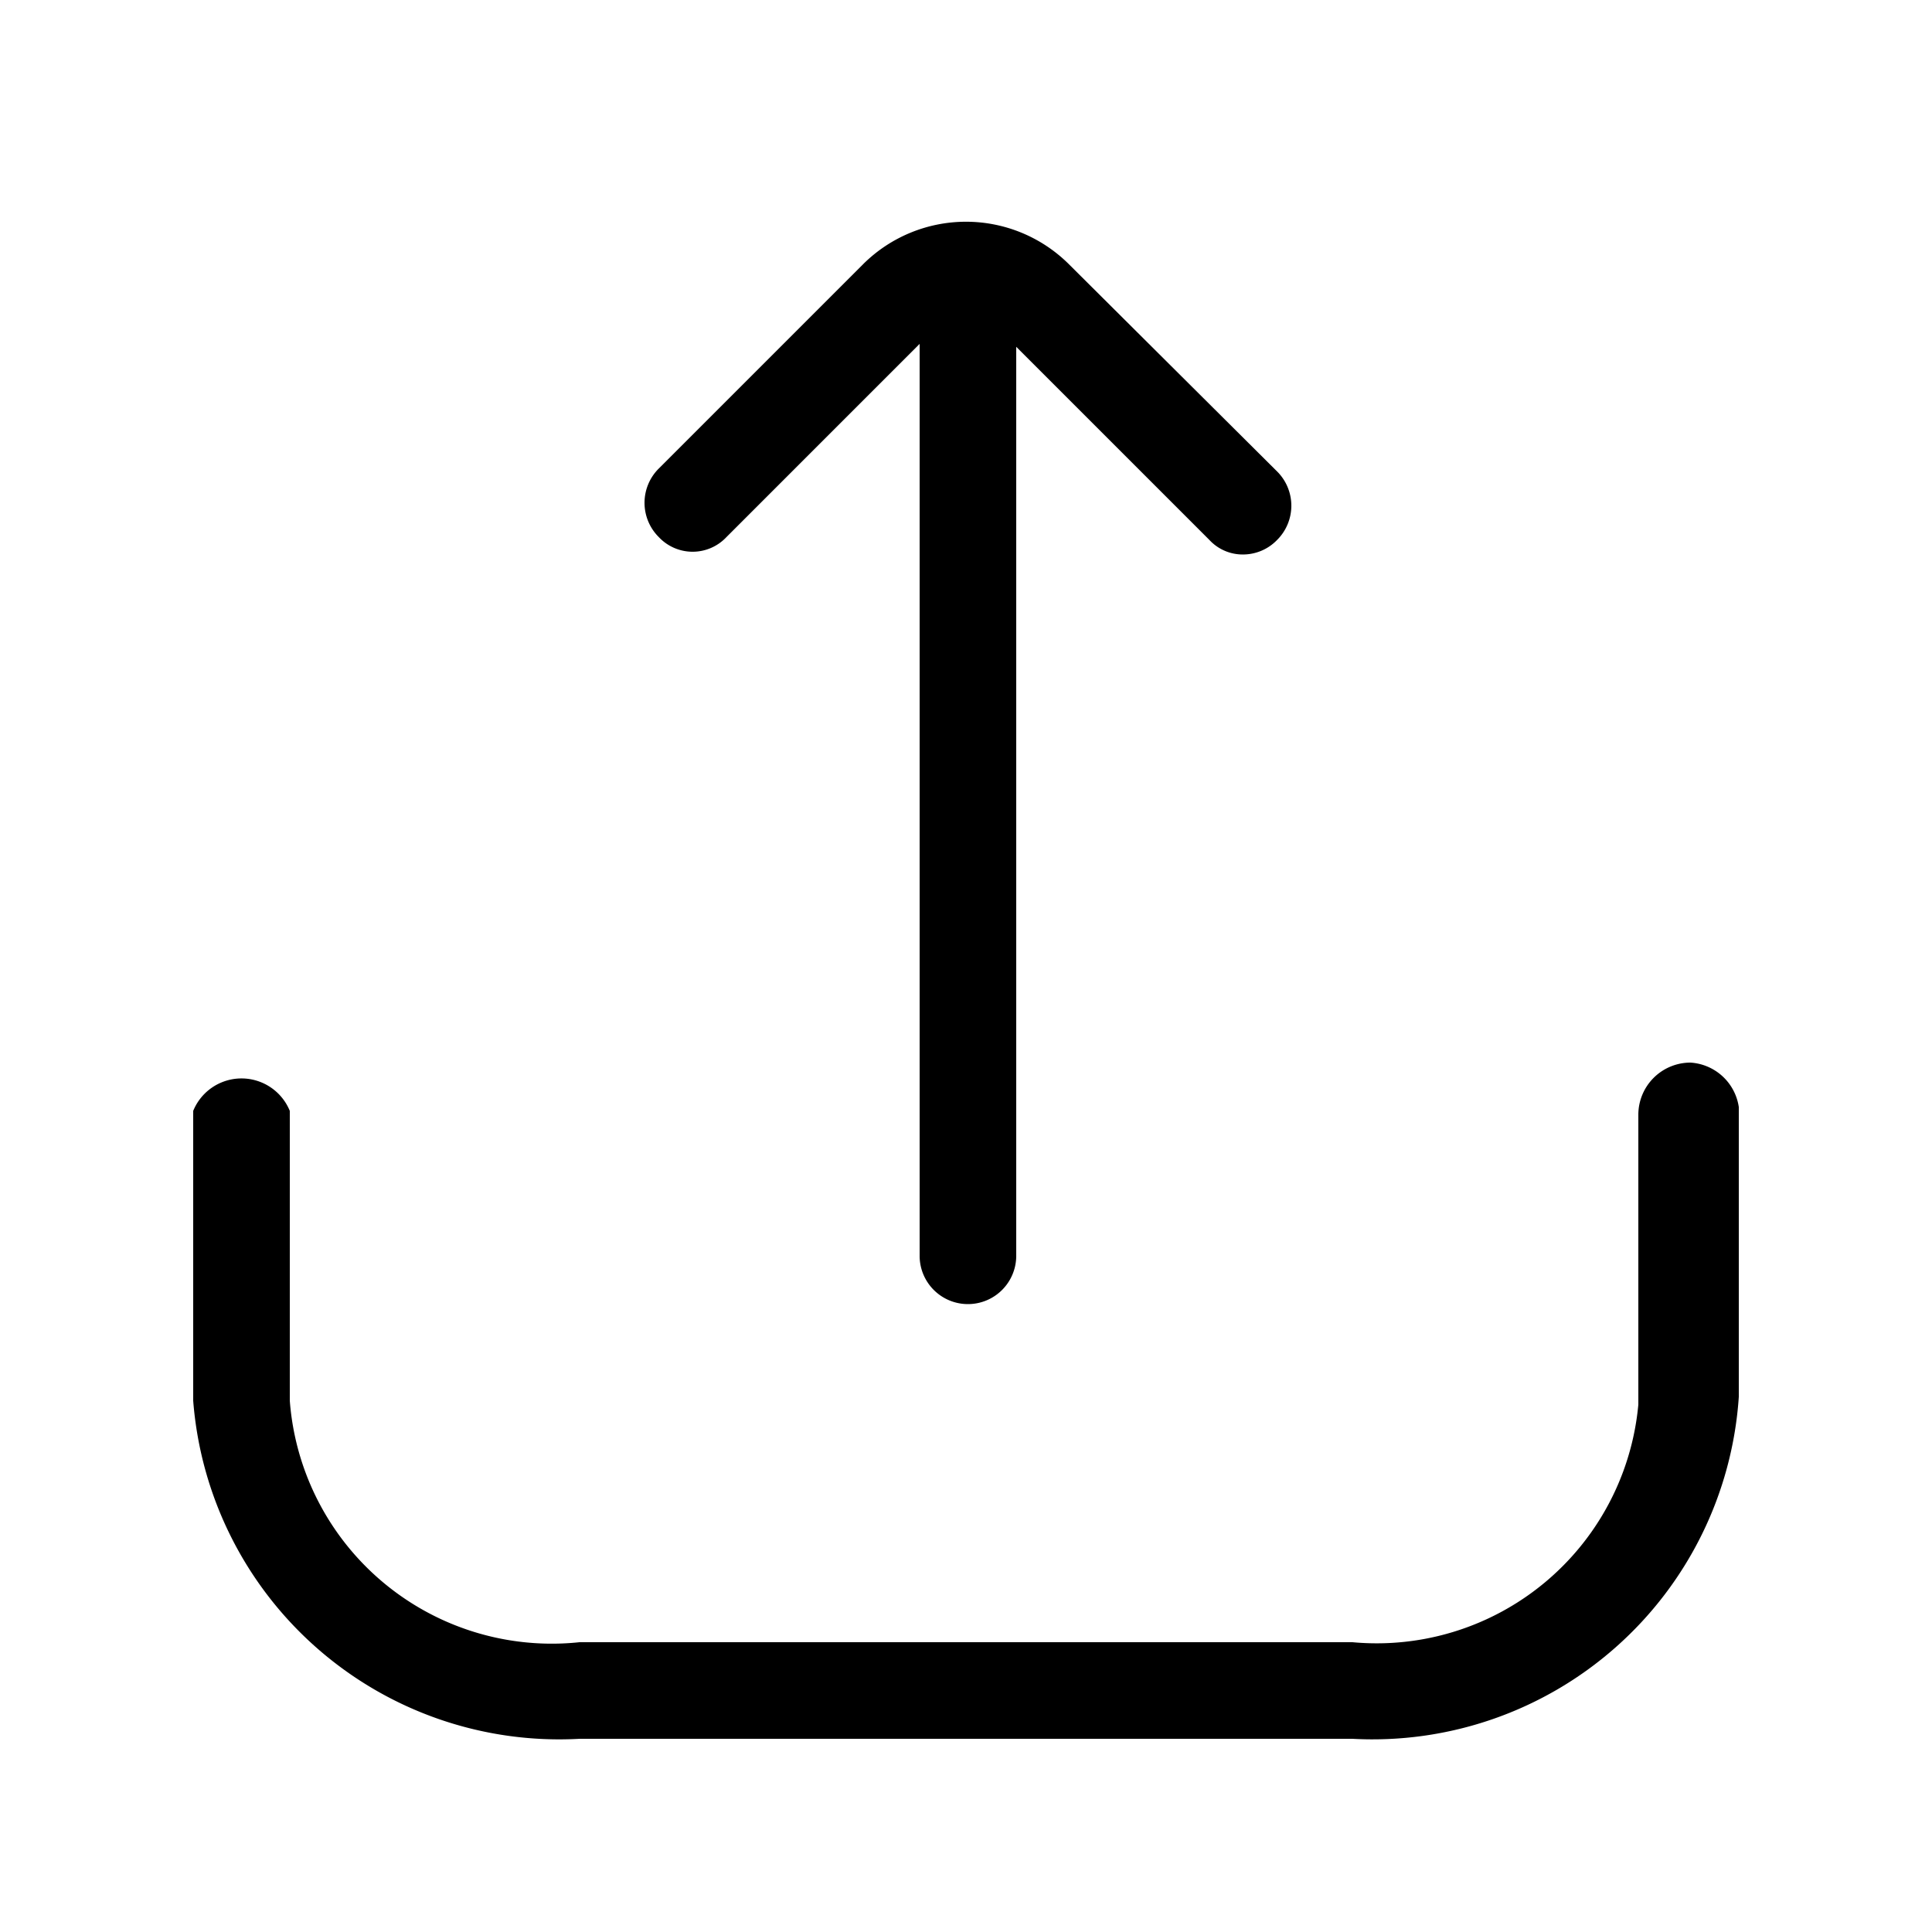 <svg id="icon" xmlns="http://www.w3.org/2000/svg" viewBox="0 0 20 20"><title>工作區域 43</title><path d="M7.52,5.56l2-2V13a.5.5,0,0,0,1,0V3.59l2,2a.47.47,0,0,0,.35.15.49.49,0,0,0,.35-.15.5.5,0,0,0,0-.71L11.06,2.73a1.51,1.51,0,0,0-2.12,0L6.82,4.85a.5.5,0,0,0,0,.71A.48.48,0,0,0,7.52,5.56Z"/><path d="M17.5,11a.54.54,0,0,0-.54.54v3A2.72,2.72,0,0,1,14,17H6A2.72,2.72,0,0,1,3,14.5v-3A.54.54,0,0,0,2,11.5v3A3.8,3.8,0,0,0,6,18H14a3.8,3.8,0,0,0,4-3.54v-3A.54.54,0,0,0,17.5,11Z"/></svg>